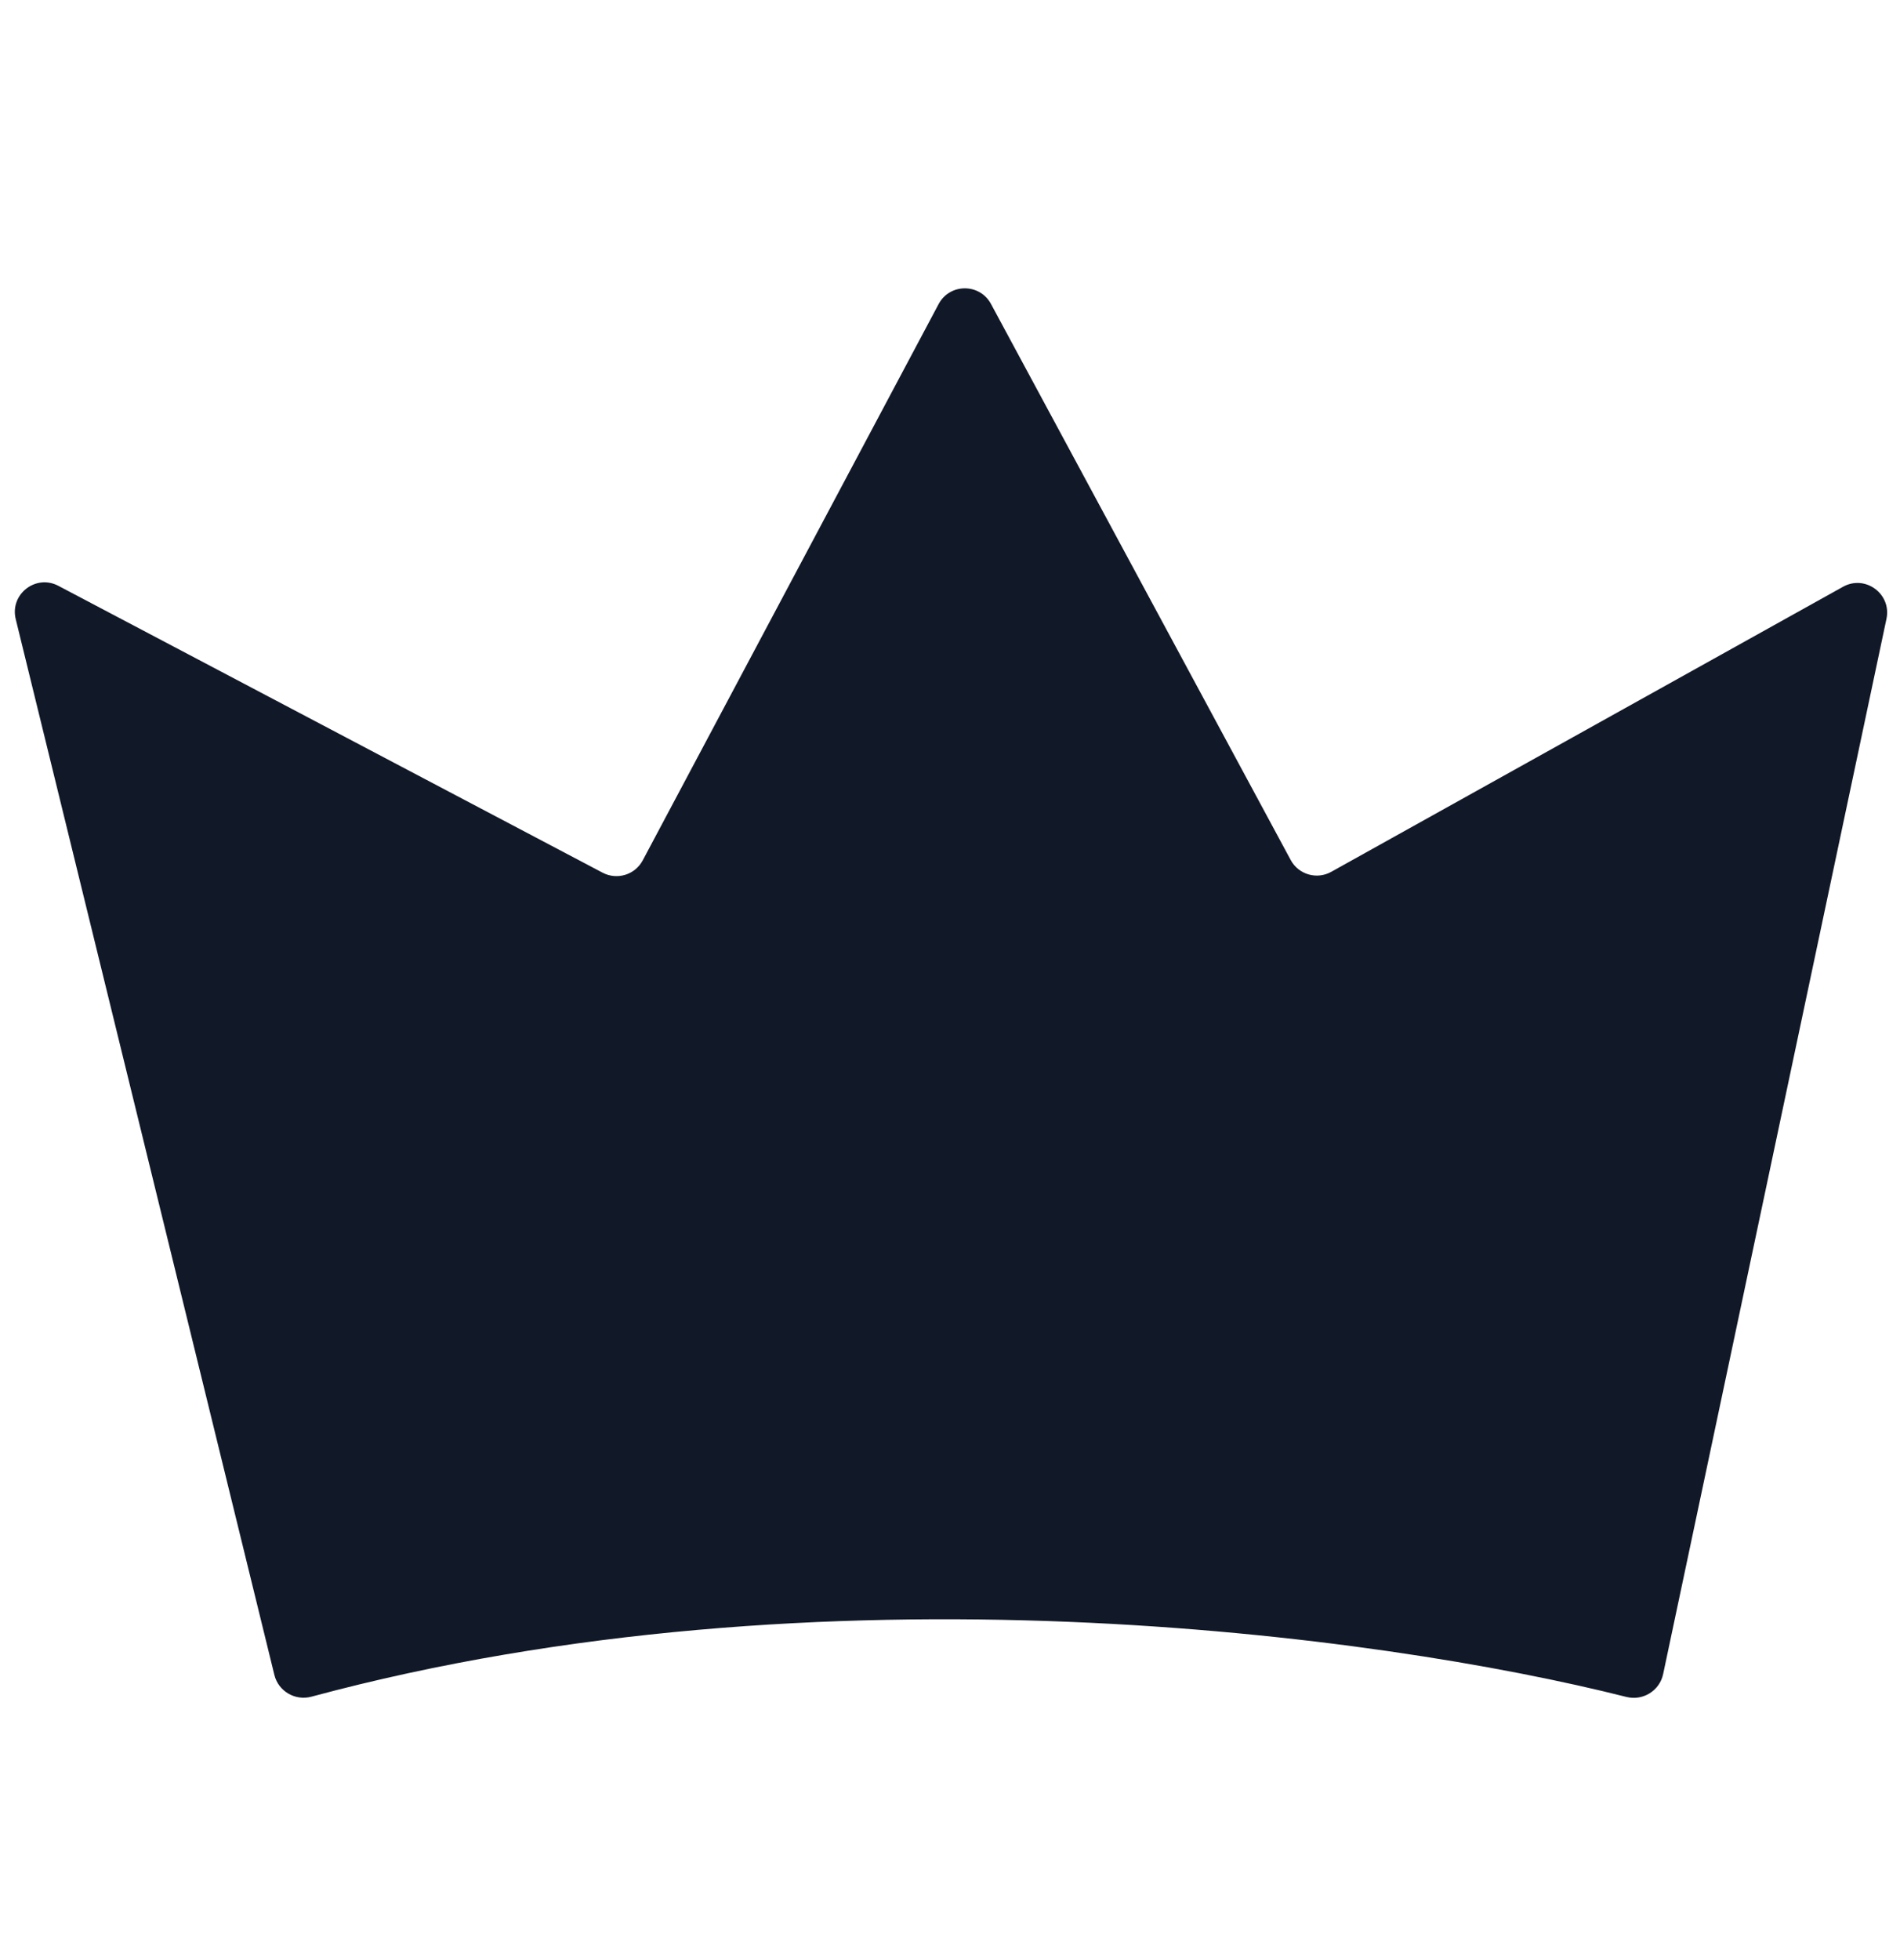 <svg width="32" height="33" viewBox="0 0 32 33" fill="none" xmlns="http://www.w3.org/2000/svg">
<path d="M0.265 10.424L4.621 28.199C4.689 28.475 4.972 28.639 5.246 28.565C13.85 26.248 23.234 27.519 27.39 28.569C27.669 28.64 27.951 28.466 28.011 28.184L31.772 10.419C31.861 10 31.415 9.67 31.04 9.879L22.421 14.678C22.178 14.814 21.87 14.724 21.738 14.479L16.69 5.117C16.5 4.766 15.996 4.767 15.808 5.12L10.825 14.485C10.695 14.728 10.394 14.821 10.15 14.693L0.983 9.863C0.602 9.662 0.162 10.005 0.265 10.424Z" fill="#111827"/>
</svg>
